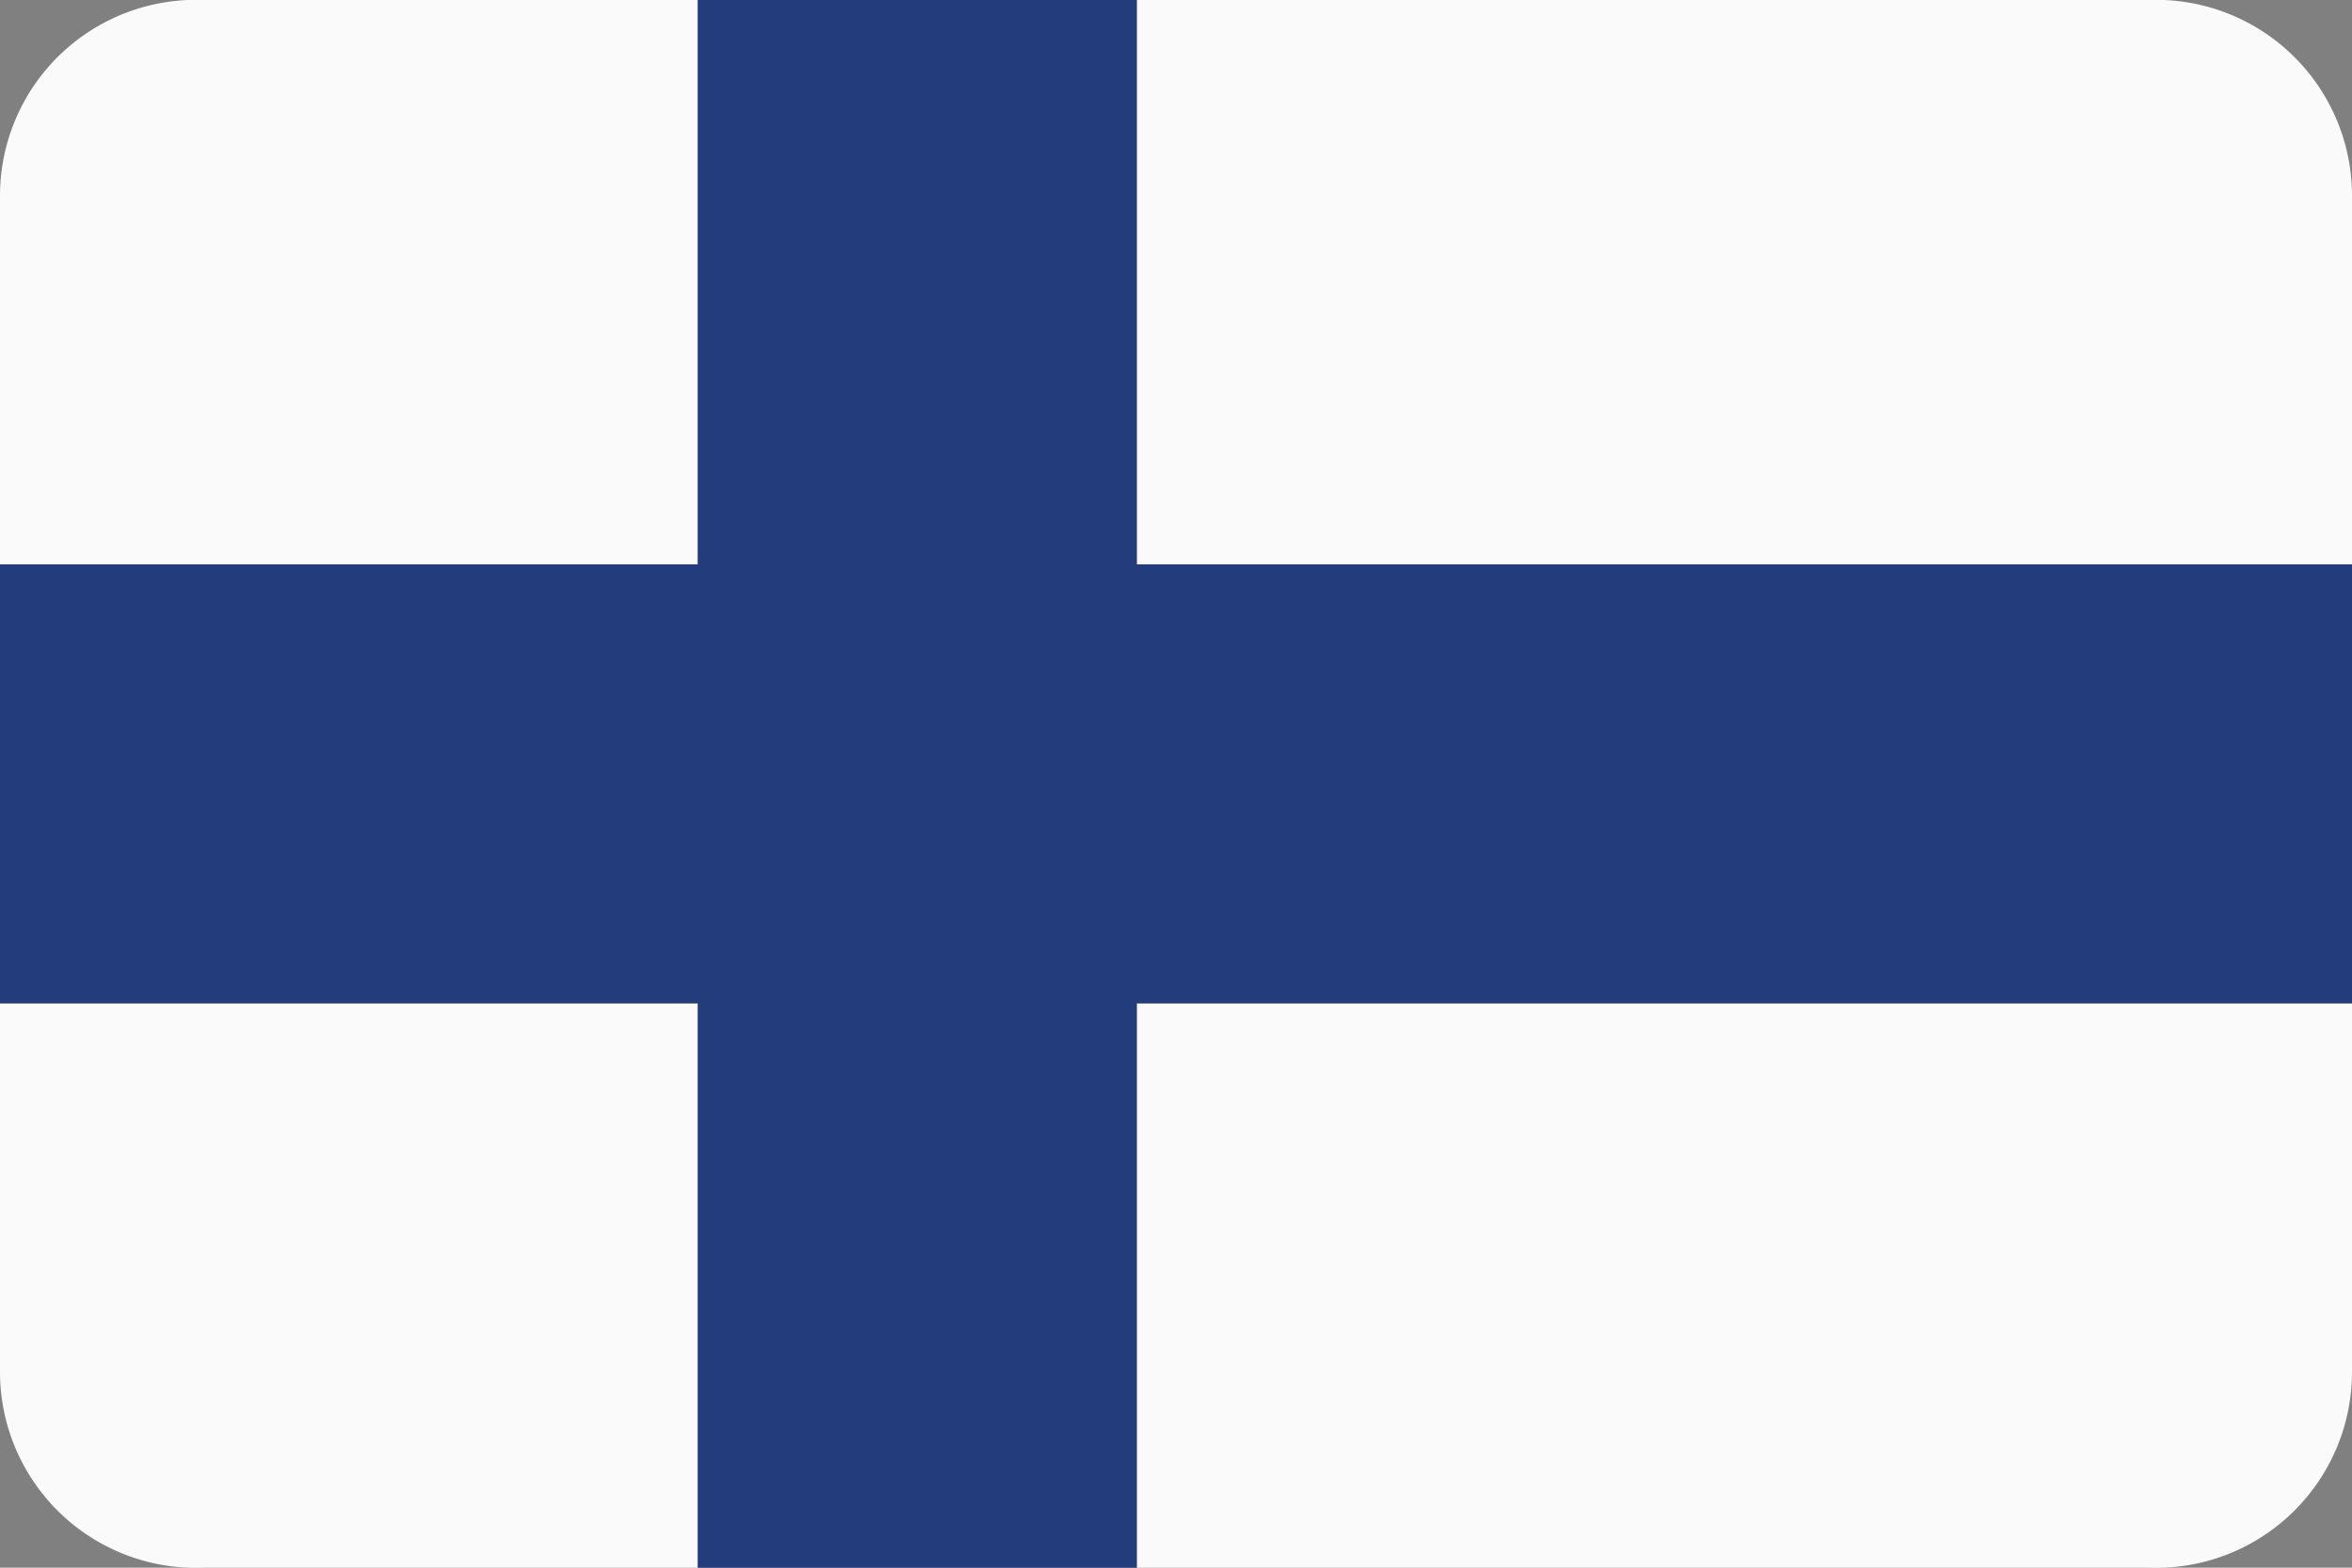 <svg id="Flags" xmlns="http://www.w3.org/2000/svg" viewBox="0 0 30 20"><rect x="0" y="0" width="30" height="20" fill="#808080" stroke="none"/><defs><style>.cls-1{fill:#fafafa;}.cls-2{fill:#233c7b;}</style></defs><title>Artboard 65</title><path class="cls-1" d="M27.4,0H14.5V7.2H30V2.5A2.5,2.5,0,0,0,27.4,0Z"/><path class="cls-1" d="M8.9,0H2.6A2.5,2.5,0,0,0,0,2.5V7.2H8.9Z"/><path class="cls-1" d="M14.5,20H27.4A2.5,2.5,0,0,0,30,17.5V12.8H14.5Z"/><path class="cls-1" d="M0,12.8v4.7A2.5,2.5,0,0,0,2.6,20H8.9V12.8Z"/><polygon class="cls-2" points="14.5 7.2 14.5 0 8.9 0 8.9 7.2 0 7.2 0 12.8 8.9 12.8 8.9 20 14.5 20 14.5 12.8 30 12.8 30 7.2 14.5 7.2"/></svg>